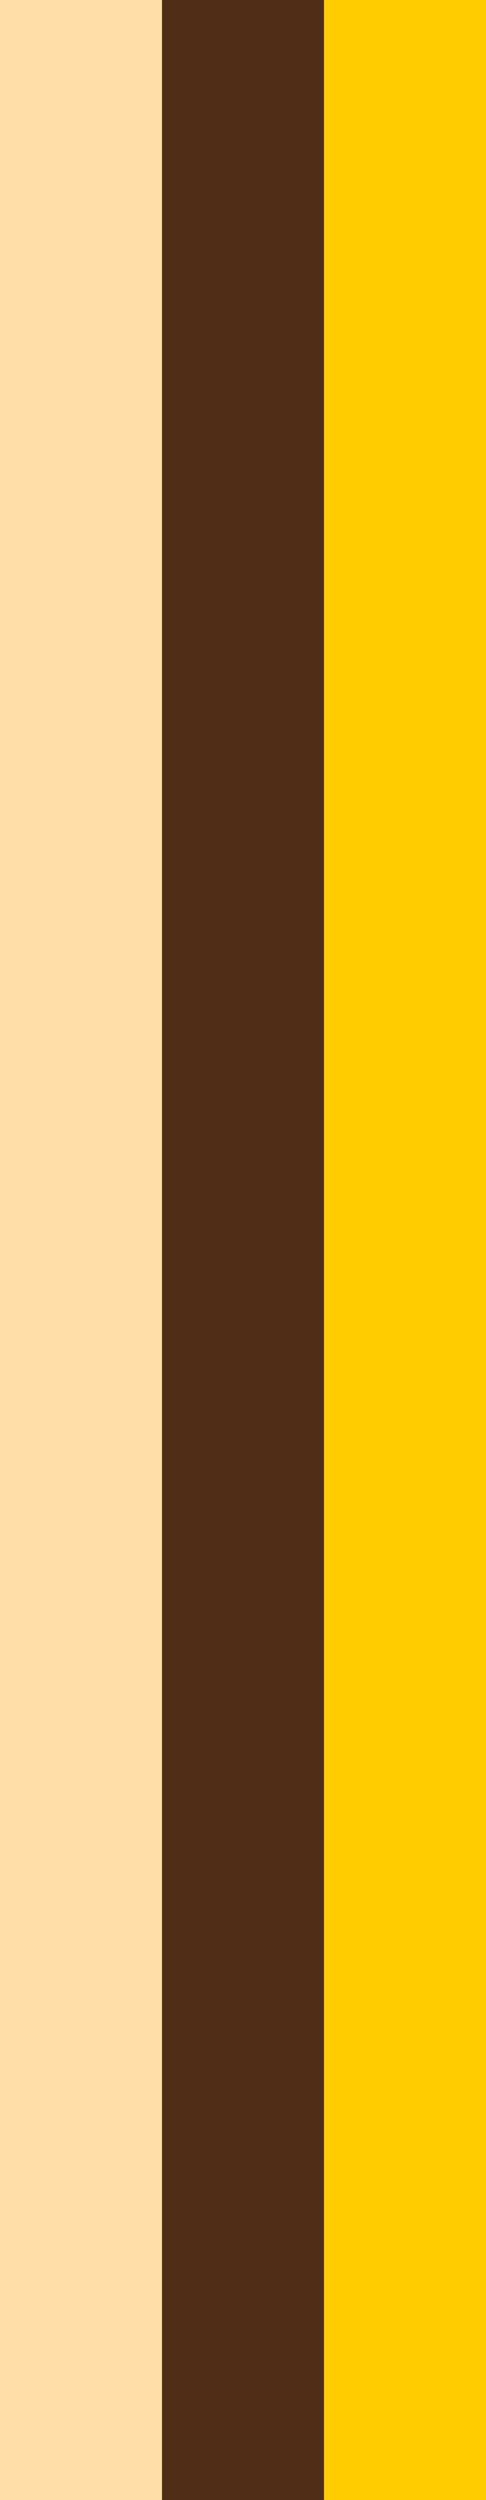 <?xml version="1.0" encoding="UTF-8" standalone="no"?>
<!-- Created with Inkscape (http://www.inkscape.org/) -->

<svg
   width="63"
   height="324"
   viewBox="0 0 63 324"
   version="1.1"
   id="svg5"
   inkscape:version="1.2.1 (9c6d41e410, 2022-07-14)"
   sodipodi:docname="doors.svg"
   inkscape:export-filename="../assets/doors.png"
   inkscape:export-xdpi="96"
   inkscape:export-ydpi="96"
   xmlns:inkscape="http://www.inkscape.org/namespaces/inkscape"
   xmlns:sodipodi="http://sodipodi.sourceforge.net/DTD/sodipodi-0.dtd"
   xmlns="http://www.w3.org/2000/svg"
   xmlns:svg="http://www.w3.org/2000/svg">
  <sodipodi:namedview
     id="namedview7"
     pagecolor="#ffffff"
     bordercolor="#000000"
     borderopacity="0.25"
     inkscape:showpageshadow="2"
     inkscape:pageopacity="0.0"
     inkscape:pagecheckerboard="0"
     inkscape:deskcolor="#d1d1d1"
     inkscape:document-units="px"
     showgrid="false"
     inkscape:zoom="1"
     inkscape:cx="-28.5"
     inkscape:cy="151"
     inkscape:window-width="948"
     inkscape:window-height="1041"
     inkscape:window-x="965"
     inkscape:window-y="32"
     inkscape:window-maximized="1"
     inkscape:current-layer="layer1" />
  <defs
     id="defs2" />
  <g
     inkscape:label="Layer 1"
     inkscape:groupmode="layer"
     id="layer1">
    <rect
       style="fill:#ffdea8;fill-opacity:1;stroke-width:1.026"
       id="rect1053"
       width="21"
       height="324"
       x="0"
       y="0"
       ry="0" />
    <rect
       style="fill:#ffcc00;fill-opacity:1;stroke-width:1.026"
       id="rect1418"
       width="21"
       height="324"
       x="42"
       y="0"
       ry="0" />
    <rect
       style="fill:#502d16;fill-opacity:1;stroke-width:1.026"
       id="rect1420"
       width="21"
       height="324"
       x="21"
       y="0"
       ry="0" />
  </g>
</svg>
